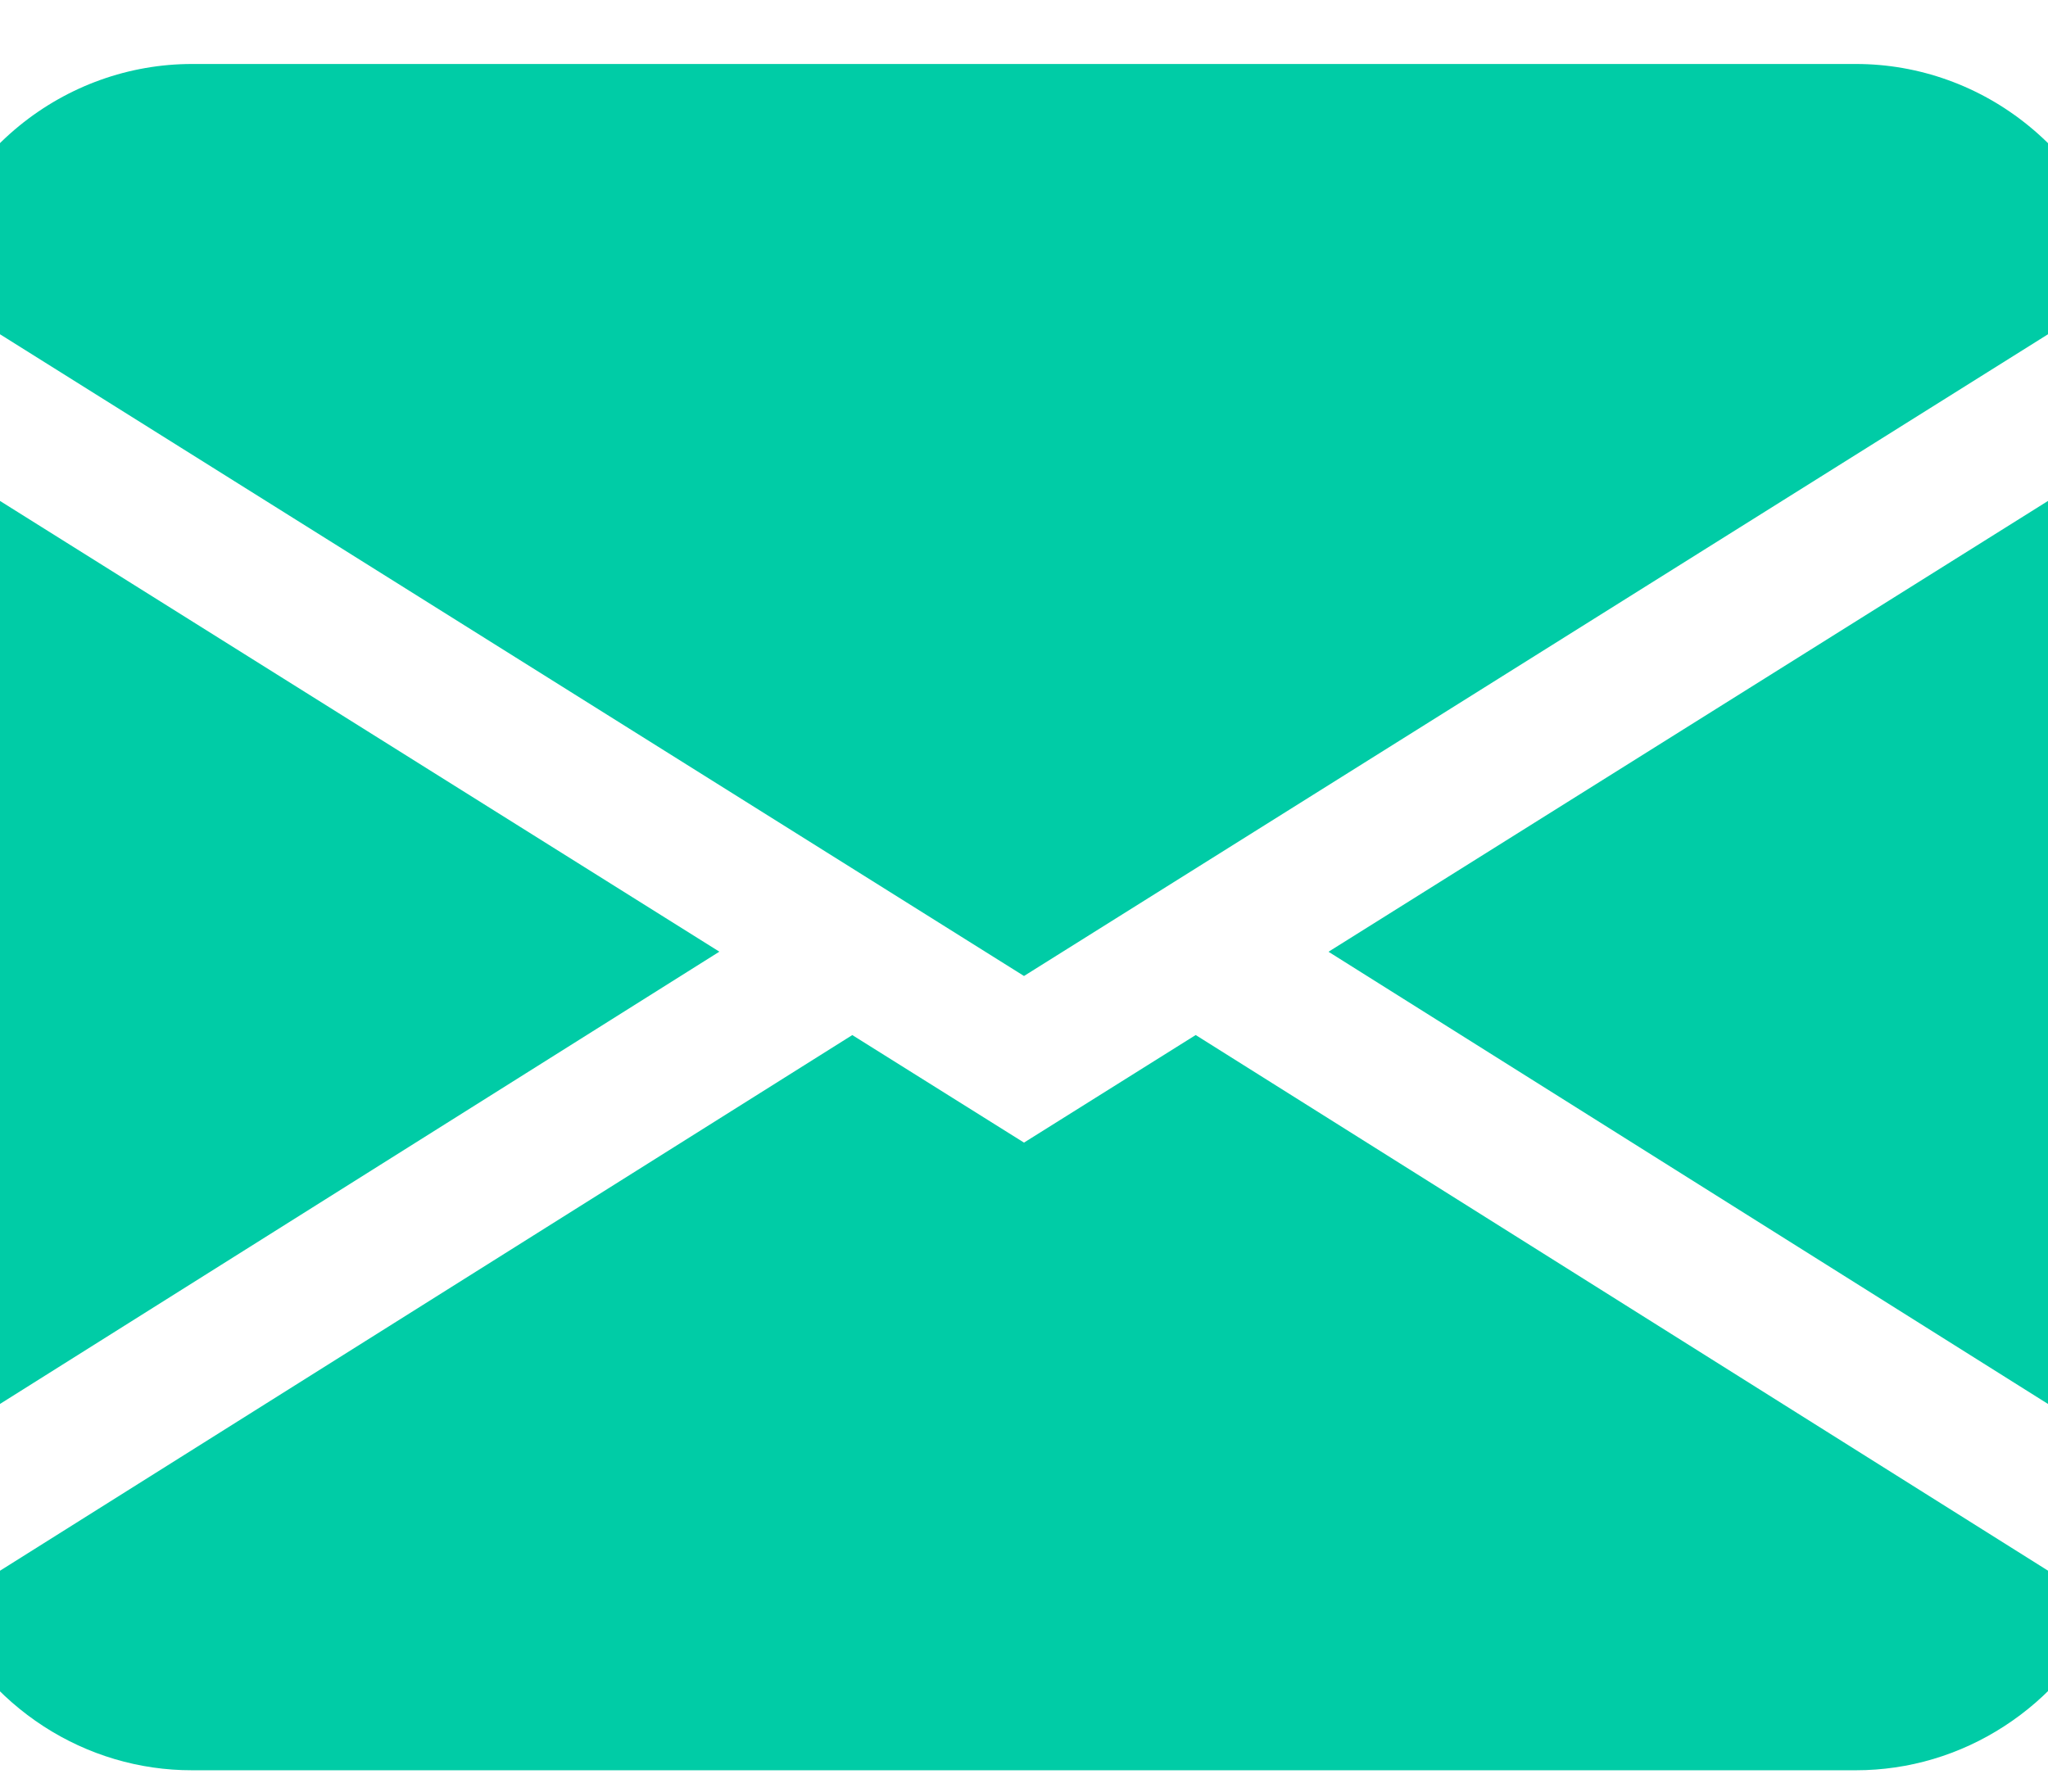 <svg width="24" height="21" viewBox="0 0 24 21" fill="none" xmlns="http://www.w3.org/2000/svg">
<path fill-rule="evenodd" clip-rule="evenodd" d="M-0.919 3.342C-0.755 2.605 -0.352 1.948 0.223 1.477C0.799 1.006 1.514 0.75 2.25 0.75H21.75C22.486 0.75 23.201 1.006 23.776 1.477C24.352 1.948 24.755 2.605 24.919 3.342L12 11.44L-0.919 3.342ZM-1 5.245V17.085L8.43 11.155L-1 5.245ZM9.987 12.133L-0.69 18.845C-0.426 19.416 -0.01 19.897 0.511 20.235C1.031 20.572 1.634 20.751 2.25 20.75H21.75C22.366 20.75 22.968 20.571 23.488 20.233C24.009 19.896 24.425 19.414 24.688 18.843L14.012 12.132L12 13.393L9.987 12.132V12.133ZM15.57 11.157L25 17.085V5.245L15.57 11.155V11.157Z" fill="#00CCA6"/>
</svg>
